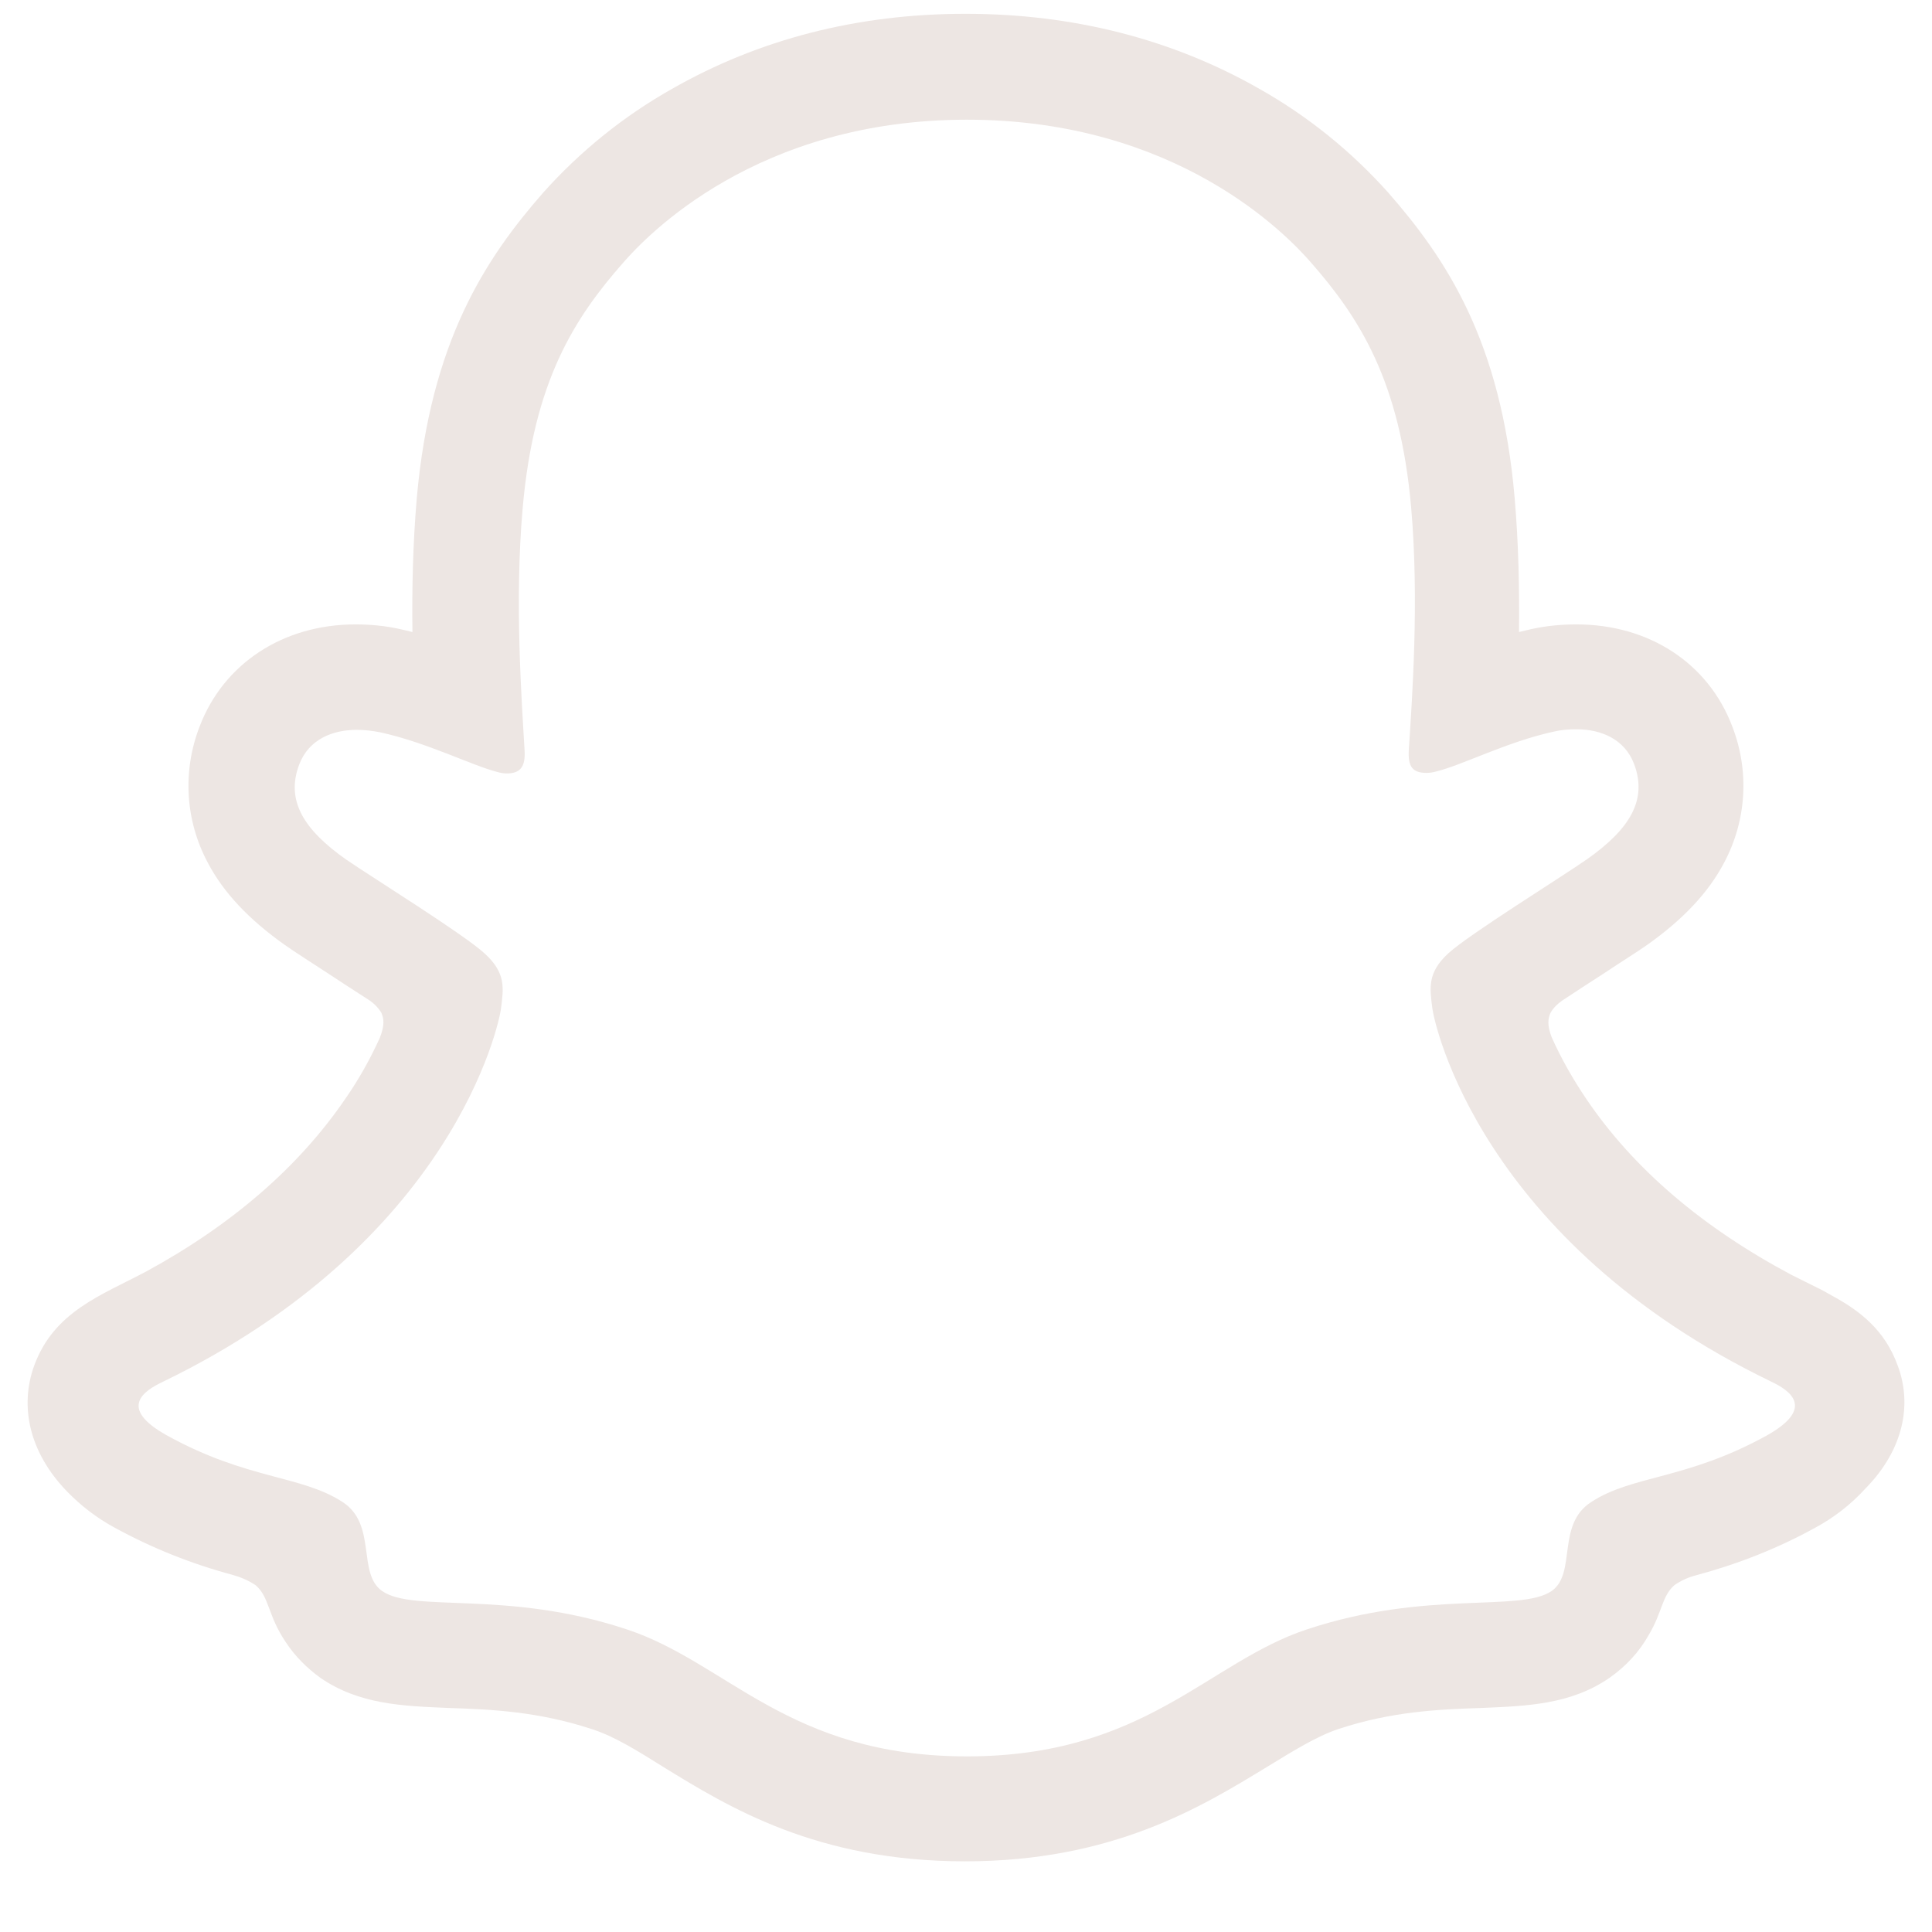 <svg width="21" height="21" viewBox="0 0 21 21" fill="none" xmlns="http://www.w3.org/2000/svg">
<path d="M20.626 14.84C20.486 14.455 20.215 14.246 19.907 14.08C19.85 14.048 19.798 14.017 19.751 13.996C19.657 13.949 19.564 13.902 19.47 13.856C18.511 13.345 17.761 12.71 17.245 11.949C17.1 11.735 16.969 11.506 16.865 11.272C16.818 11.147 16.823 11.074 16.855 11.006C16.886 10.954 16.928 10.912 16.98 10.876C17.146 10.767 17.313 10.657 17.428 10.584C17.631 10.449 17.798 10.345 17.902 10.272C18.293 9.995 18.569 9.704 18.741 9.376C18.985 8.917 19.017 8.381 18.829 7.896C18.569 7.208 17.923 6.787 17.136 6.787C16.969 6.787 16.808 6.802 16.641 6.839C16.599 6.849 16.553 6.859 16.511 6.87C16.516 6.401 16.506 5.906 16.464 5.417C16.318 3.703 15.714 2.807 15.089 2.093C14.688 1.645 14.219 1.265 13.693 0.968C12.745 0.426 11.666 0.15 10.494 0.15C9.322 0.15 8.249 0.426 7.301 0.968C6.775 1.265 6.306 1.645 5.905 2.093C5.28 2.807 4.681 3.708 4.53 5.417C4.488 5.906 4.477 6.401 4.483 6.87C4.441 6.859 4.399 6.849 4.352 6.839C4.191 6.802 4.024 6.787 3.863 6.787C3.076 6.787 2.43 7.214 2.17 7.896C1.982 8.381 2.013 8.917 2.258 9.376C2.43 9.704 2.706 9.995 3.097 10.272C3.201 10.345 3.363 10.449 3.571 10.584C3.68 10.657 3.842 10.761 4.003 10.865C4.061 10.902 4.108 10.949 4.144 11.006C4.175 11.074 4.181 11.147 4.128 11.282C4.024 11.511 3.899 11.735 3.753 11.944C3.248 12.684 2.519 13.314 1.592 13.819C1.102 14.08 0.591 14.252 0.373 14.84C0.211 15.283 0.315 15.783 0.727 16.21C0.878 16.366 1.055 16.502 1.248 16.606C1.649 16.825 2.076 16.997 2.524 17.117C2.618 17.143 2.701 17.179 2.779 17.231C2.93 17.361 2.909 17.559 3.107 17.851C3.206 18.002 3.337 18.132 3.482 18.237C3.904 18.528 4.378 18.544 4.879 18.565C5.332 18.58 5.842 18.601 6.431 18.794C6.676 18.872 6.926 19.028 7.218 19.211C7.921 19.643 8.879 20.232 10.489 20.232C12.099 20.232 13.062 19.638 13.771 19.206C14.063 19.028 14.313 18.872 14.547 18.794C15.13 18.601 15.646 18.58 16.099 18.565C16.599 18.544 17.074 18.528 17.495 18.237C17.673 18.112 17.819 17.955 17.923 17.768C18.069 17.523 18.063 17.351 18.199 17.231C18.272 17.179 18.355 17.143 18.438 17.122C18.886 17.002 19.324 16.83 19.73 16.606C19.933 16.497 20.121 16.351 20.277 16.179L20.282 16.174C20.689 15.757 20.788 15.267 20.626 14.84ZM19.199 15.606C18.329 16.085 17.746 16.033 17.298 16.325C16.912 16.57 17.141 17.101 16.865 17.294C16.521 17.528 15.511 17.278 14.208 17.71C13.13 18.065 12.448 19.091 10.51 19.091C8.572 19.091 7.905 18.07 6.811 17.71C5.509 17.278 4.498 17.533 4.154 17.294C3.878 17.101 4.102 16.57 3.722 16.325C3.269 16.033 2.691 16.085 1.821 15.606C1.263 15.299 1.581 15.111 1.763 15.023C4.92 13.496 5.426 11.136 5.446 10.959C5.472 10.746 5.504 10.579 5.269 10.365C5.045 10.157 4.045 9.537 3.764 9.344C3.305 9.021 3.102 8.704 3.253 8.308C3.357 8.037 3.613 7.933 3.878 7.933C3.962 7.933 4.045 7.943 4.128 7.959C4.634 8.068 5.123 8.318 5.405 8.391C5.441 8.401 5.472 8.407 5.509 8.407C5.66 8.407 5.712 8.329 5.702 8.157C5.67 7.604 5.592 6.531 5.681 5.526C5.801 4.145 6.243 3.458 6.775 2.854C7.03 2.562 8.223 1.301 10.51 1.301C12.797 1.301 13.99 2.557 14.245 2.848C14.776 3.453 15.219 4.14 15.339 5.521C15.427 6.526 15.349 7.599 15.313 8.151C15.302 8.334 15.354 8.401 15.506 8.401C15.542 8.401 15.573 8.396 15.61 8.386C15.891 8.318 16.381 8.063 16.886 7.953C16.969 7.933 17.053 7.927 17.136 7.927C17.402 7.927 17.657 8.032 17.761 8.302C17.912 8.698 17.709 9.016 17.251 9.339C16.975 9.532 15.974 10.152 15.745 10.36C15.511 10.574 15.542 10.74 15.568 10.954C15.589 11.131 16.094 13.491 19.251 15.017C19.439 15.106 19.751 15.299 19.199 15.606Z" fill="#EDE6E3"/>
</svg>
